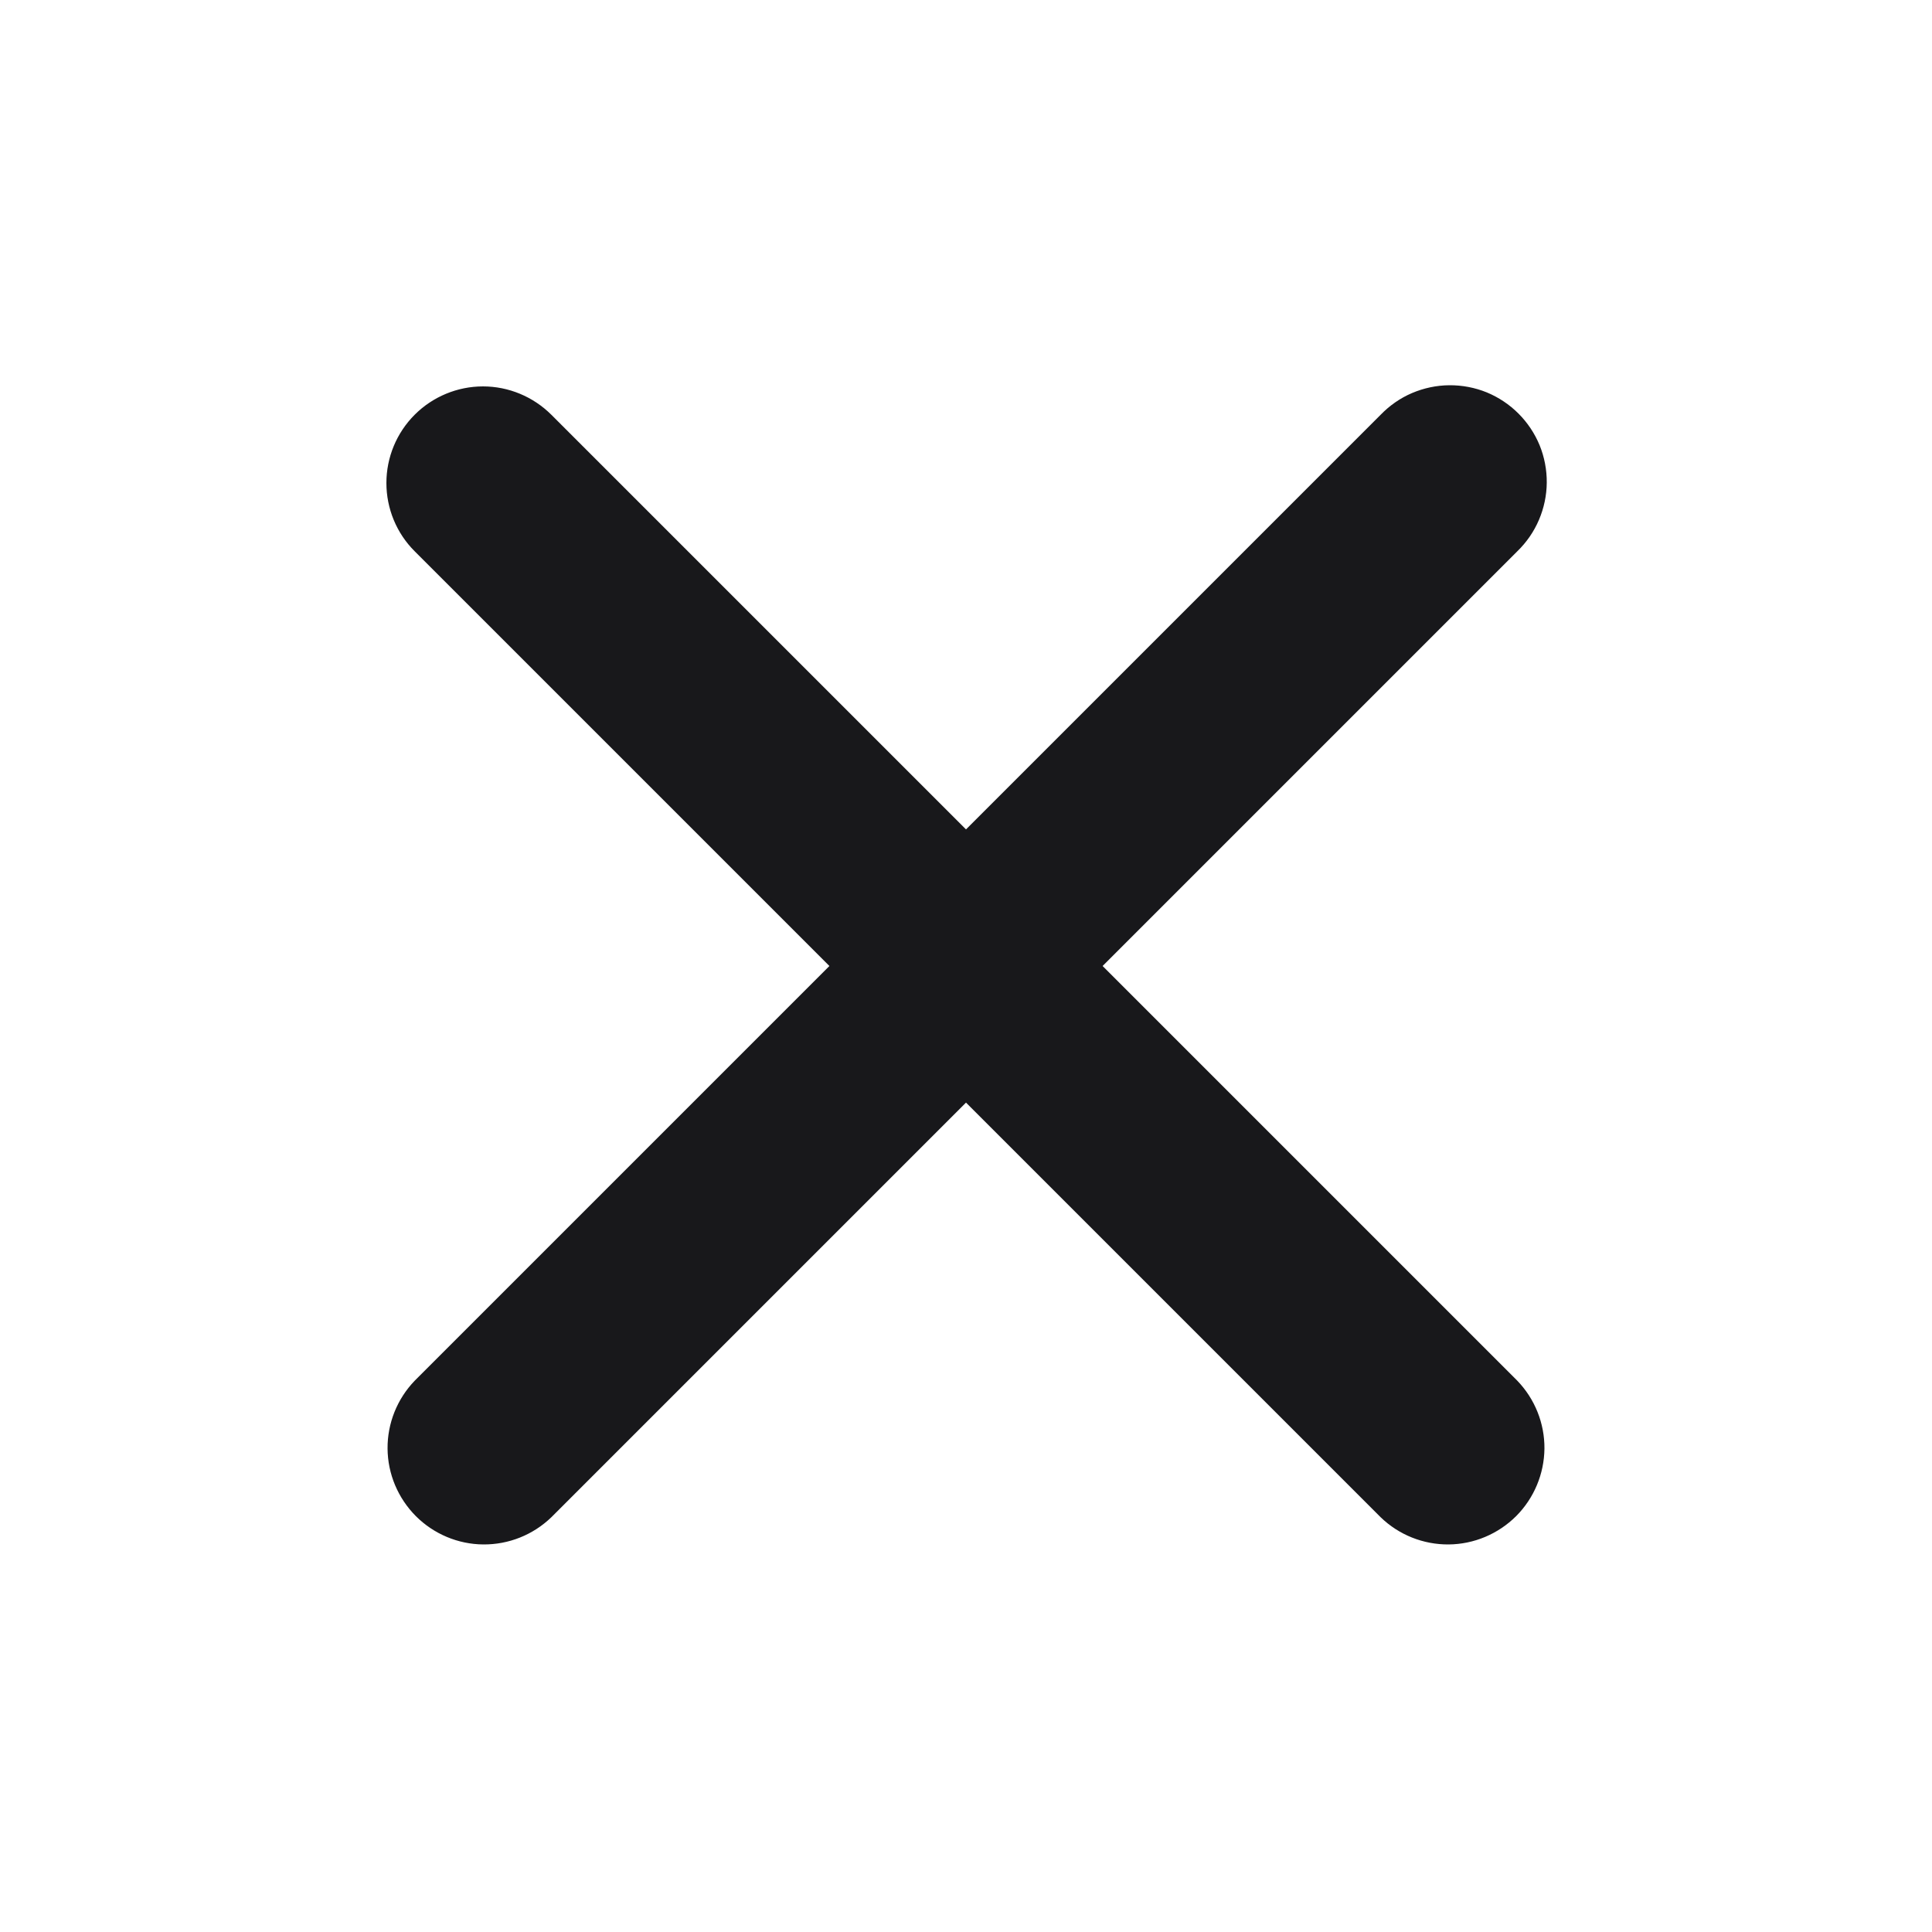 <svg width="20" height="20" viewBox="0 0 20 20" fill="none" xmlns="http://www.w3.org/2000/svg">
<path fill-rule="evenodd" clip-rule="evenodd" d="M4.293 4.293C4.48 4.106 4.735 4 5 4C5.265 4 5.519 4.106 5.707 4.293L10 8.586L14.293 4.293C14.385 4.198 14.495 4.121 14.617 4.069C14.739 4.017 14.871 3.989 15.003 3.988C15.136 3.987 15.268 4.012 15.391 4.062C15.514 4.113 15.625 4.187 15.719 4.281C15.813 4.375 15.887 4.486 15.938 4.609C15.988 4.732 16.013 4.864 16.012 4.996C16.011 5.129 15.983 5.26 15.931 5.382C15.879 5.504 15.802 5.615 15.707 5.707L11.414 10L15.707 14.293C15.889 14.482 15.99 14.734 15.988 14.996C15.985 15.259 15.88 15.509 15.695 15.695C15.509 15.88 15.258 15.986 14.996 15.988C14.734 15.99 14.481 15.889 14.293 15.707L10 11.414L5.707 15.707C5.518 15.889 5.266 15.99 5.003 15.988C4.741 15.986 4.49 15.88 4.305 15.695C4.12 15.509 4.014 15.259 4.012 14.996C4.01 14.734 4.111 14.482 4.293 14.293L8.586 10L4.293 5.707C4.105 5.52 4 5.265 4 5C4 4.735 4.105 4.481 4.293 4.293Z" fill="#18181B"/>
</svg>
